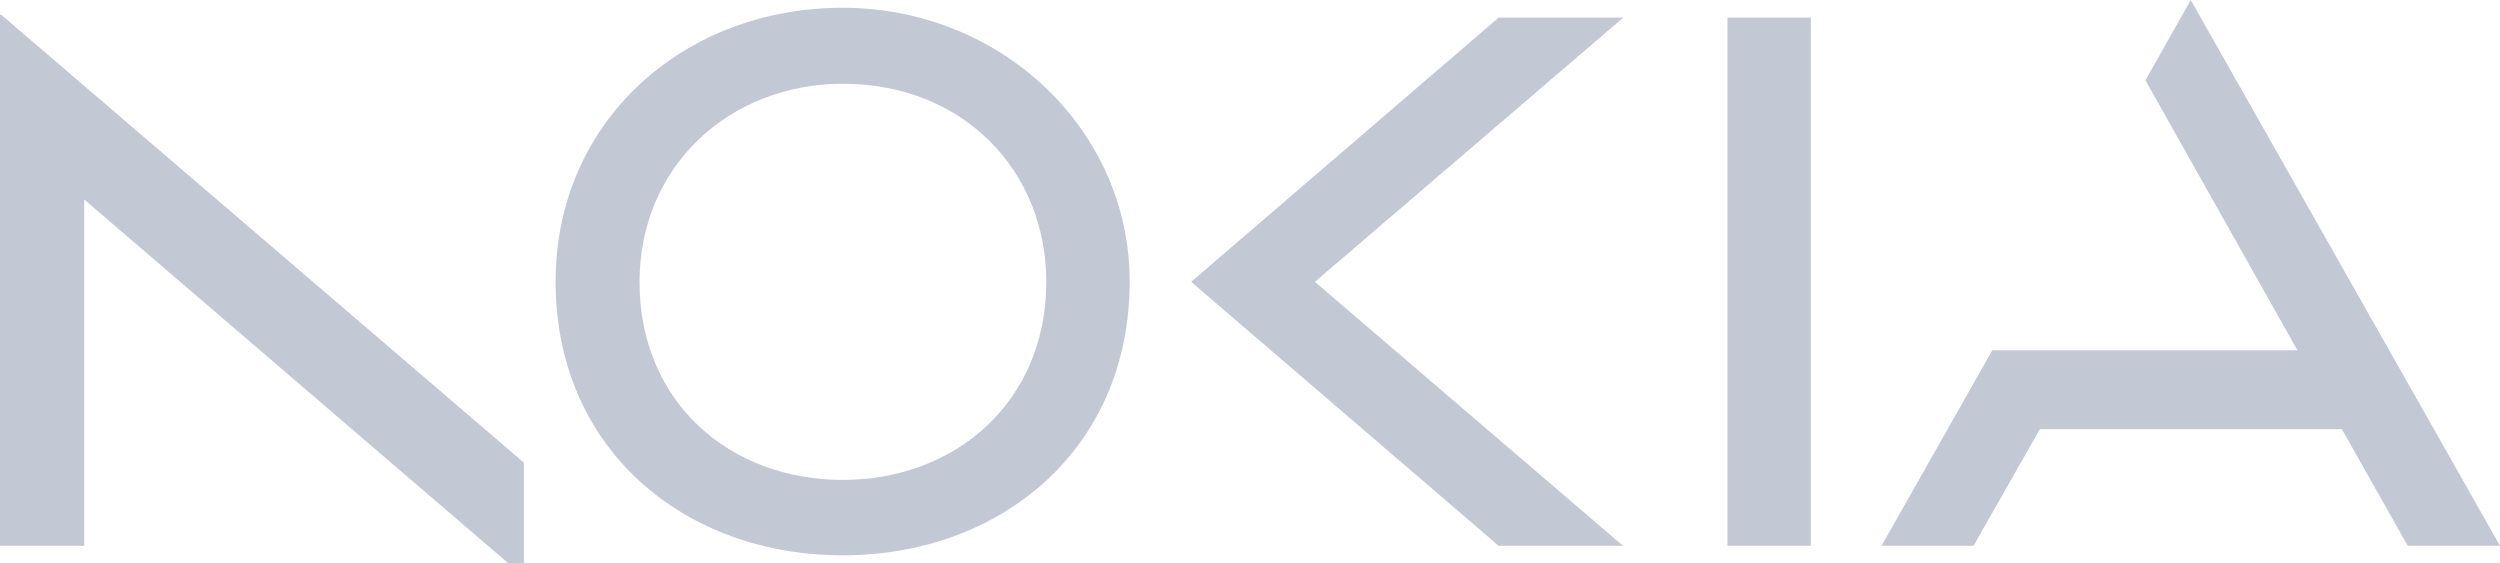 <svg xmlns="http://www.w3.org/2000/svg" width="71" height="16" fill="none"><g fill="#C3C8D5" clip-path="url(#a)"><path d="M14.878 13.138v3.238L2.392 5.666V15.5H0V.417h.033l14.845 12.721ZM23.931.22c-4.506 0-8.152 3.214-8.152 7.776 0 4.758 3.654 7.775 8.152 7.775 4.498 0 8.152-3.017 8.152-7.775 0-4.309-3.646-7.775-8.152-7.775Zm0 13.409c-3.187 0-5.768-2.183-5.768-5.625 0-3.303 2.581-5.625 5.768-5.625 3.458 0 5.784 2.502 5.784 5.625 0 3.377-2.547 5.625-5.784 5.625ZM37.343 8.004l8.75 7.497h-3.53l-8.734-7.497L42.562.5h3.54l-8.759 7.505ZM51.427.499H49.06V15.5h2.367V.5ZM71 15.501H68.38L66.51 12.19h-8.578l-1.884 3.311h-2.613L56.58 9.95h8.668L60.93 2.28 62.217 0 71 15.5Z"/></g><defs><clipPath id="a"><path fill="#fff" d="M0 0h71v16H0z"/></clipPath></defs></svg>

